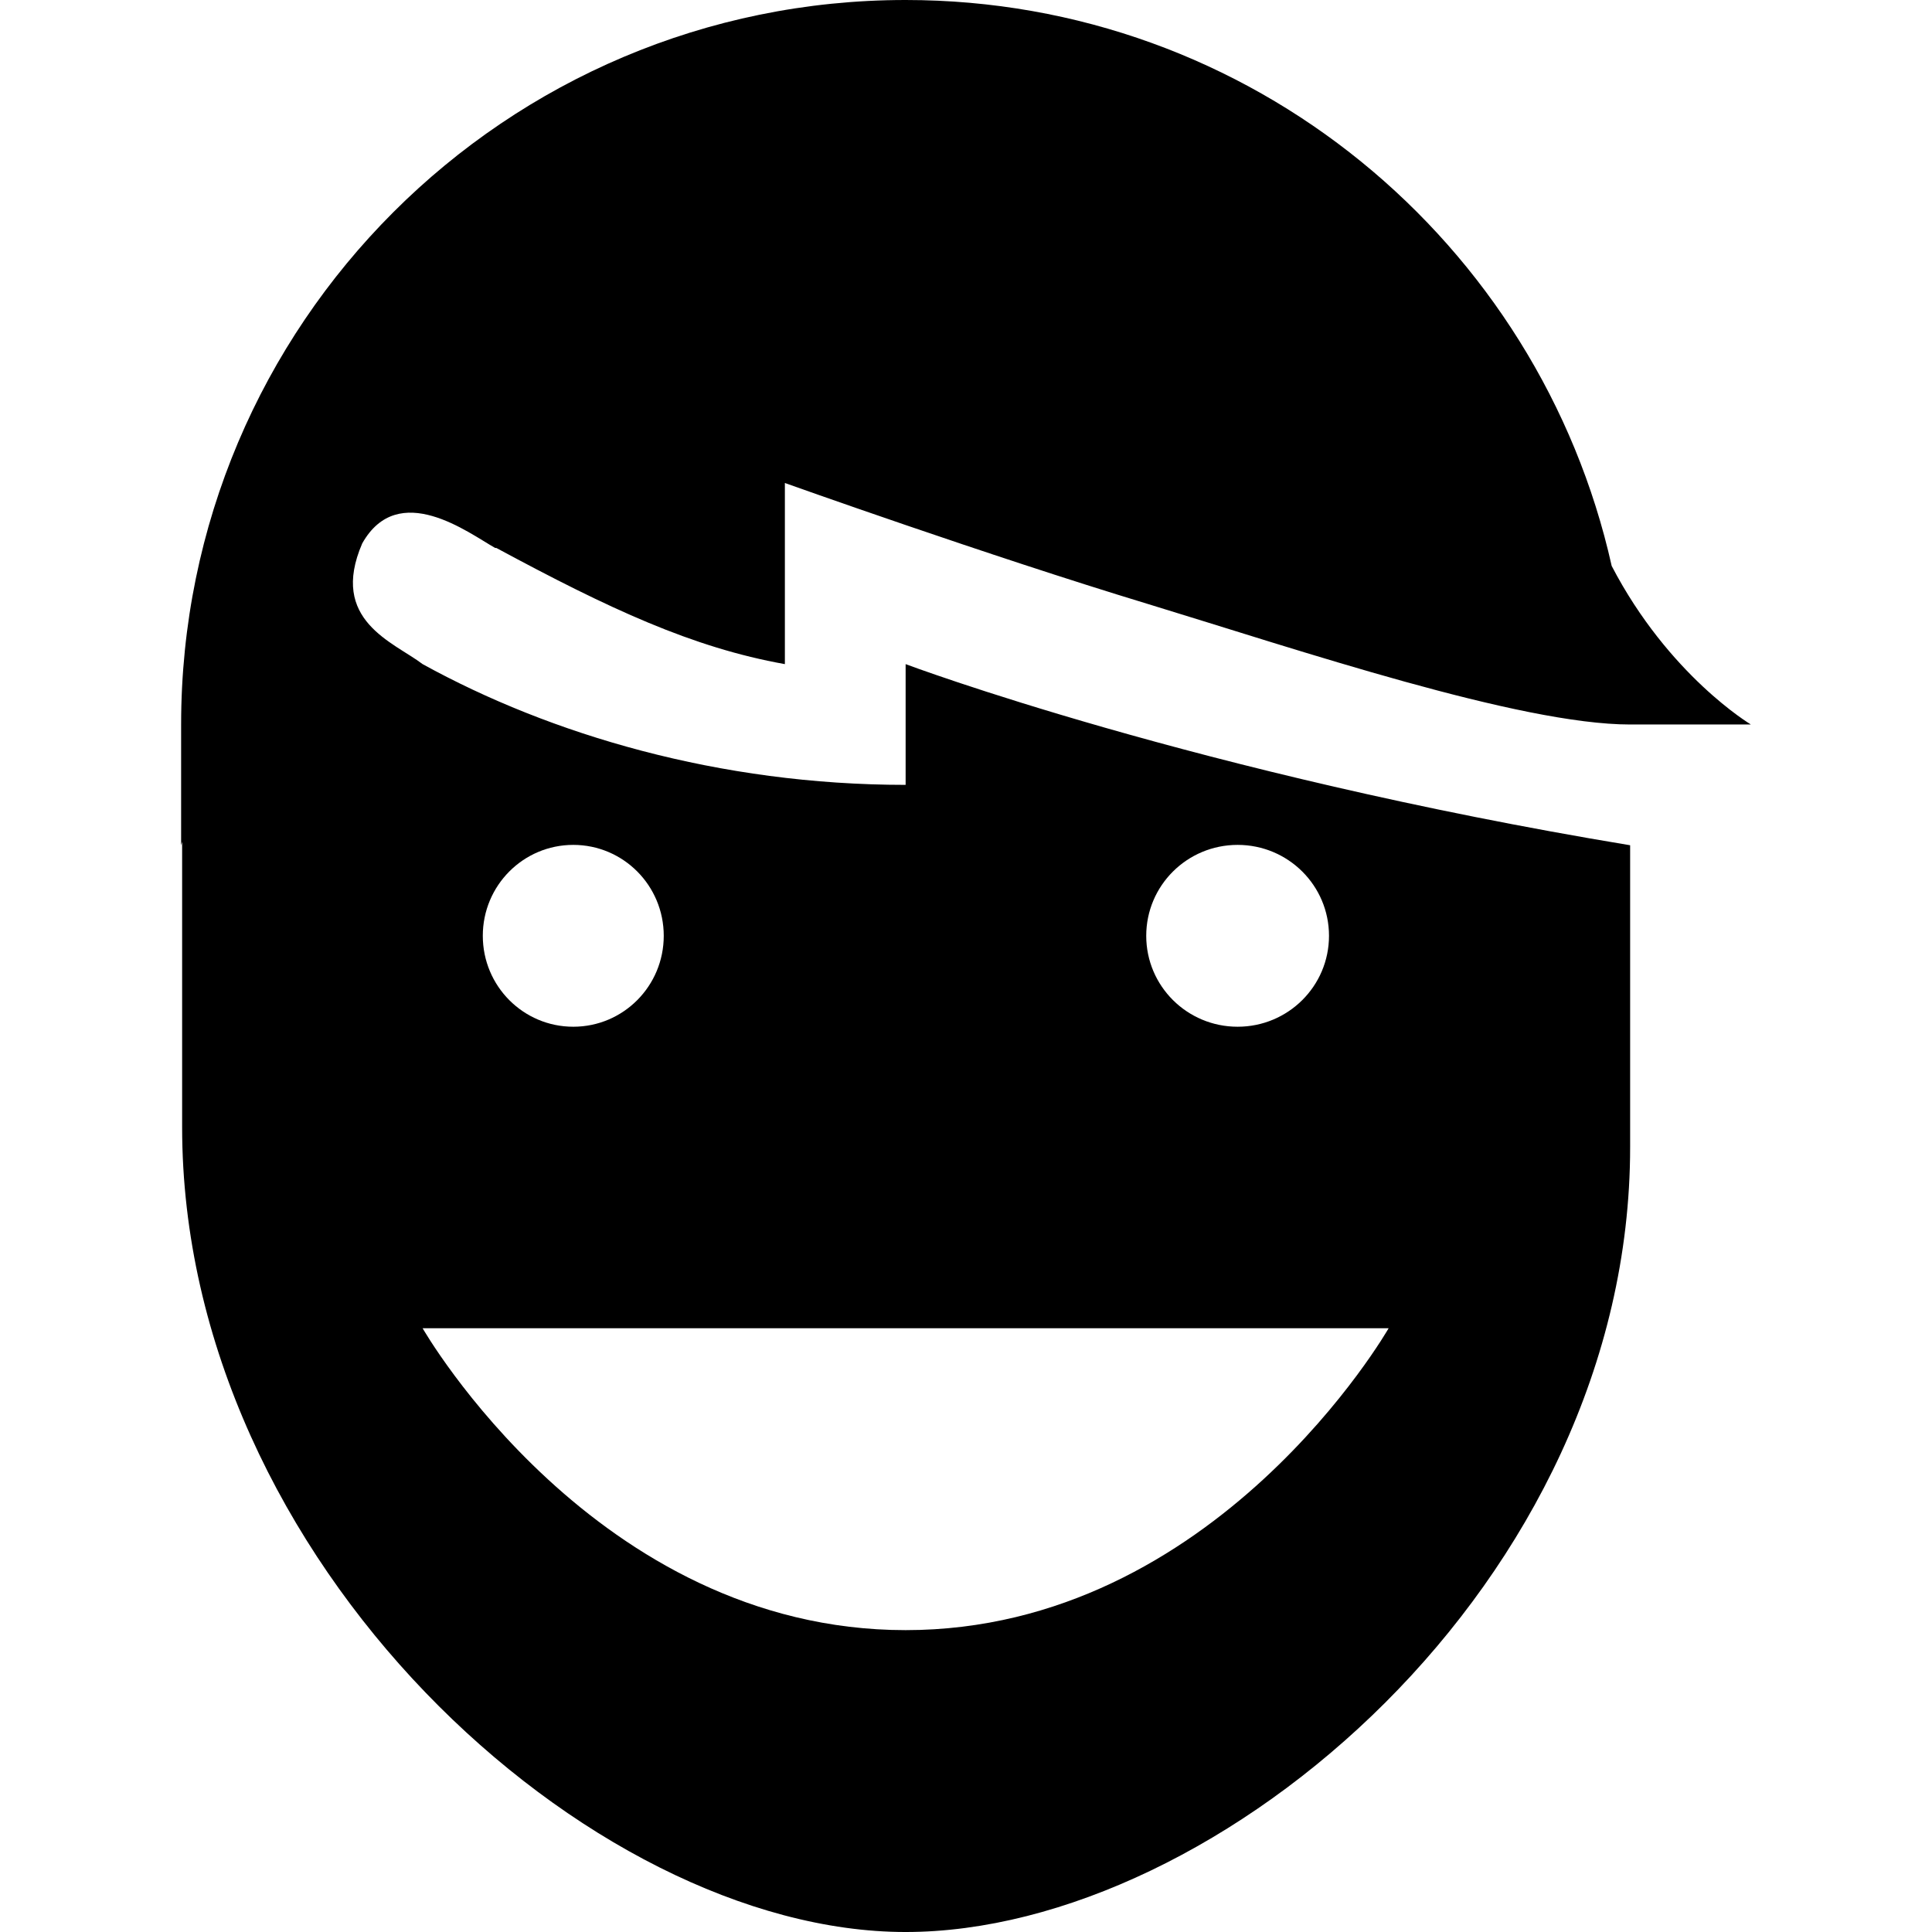 <?xml version="1.0" encoding="iso-8859-1"?>
<!-- Generator: Adobe Illustrator 18.1.1, SVG Export Plug-In . SVG Version: 6.00 Build 0)  -->
<svg version="1.1" id="Capa_1" xmlns="http://www.w3.org/2000/svg" xmlns:xlink="http://www.w3.org/1999/xlink" x="0px" y="0px"
	 viewBox="0 0 286.374 286.374" style="enable-background:new 0 0 286.374 286.374;" xml:space="preserve">
<g id="Artist__x2F__User_2">
	<path style="fill-rule:evenodd;clip-rule:evenodd;" d="M73.383,81.214c0.075,0.042,0.131-0.022,0.199,0.014
		c16.713,9.012,29.061,14.765,42.758,17.213V71.593c0,0,30.088,10.739,53.695,17.899c22.641,6.904,55.237,17.898,71.594,17.898
		c0,0,10.844,0,17.898,0c0,0-12.16-7.232-20.631-23.499C228.164,35.907,185.458,0,134.238,0C74.928,0,26.847,48.08,26.847,107.39
		v17.899l0.149-0.52v42.287c0,64.406,60.422,119.319,107.242,119.319c46.436,0,107.391-51.934,107.391-116.34v-44.746
		c-64.236-10.628-107.391-26.848-107.391-26.848v17.898c-27.604,0-52.668-7.468-71.594-17.898
		c-4.299-3.272-13.901-6.461-8.949-17.899C59.055,71.047,69.469,79.011,73.383,81.214z M183.448,125.235
		c7.487,0,13.545,6.028,13.545,13.477c0,7.449-6.058,13.477-13.545,13.477c-7.486,0-13.546-6.028-13.546-13.477
		C169.902,131.263,175.961,125.235,183.448,125.235z M84.975,125.235c7.412,0,13.41,6.028,13.41,13.477
		c0,7.449-5.998,13.477-13.41,13.477c-7.413,0-13.411-6.028-13.411-13.477C71.564,131.263,77.562,125.235,84.975,125.235z
		 M205.832,196.882c0,0-25.586,44.747-71.594,44.747c-45.994,0-71.594-44.747-71.594-44.747H205.832z"/>
</g>
<g>
</g>
<g>
</g>
<g>
</g>
<g>
</g>
<g>
</g>
<g>
</g>
<g>
</g>
<g>
</g>
<g>
</g>
<g>
</g>
<g>
</g>
<g>
</g>
<g>
</g>
<g>
</g>
<g>
</g>
</svg>
